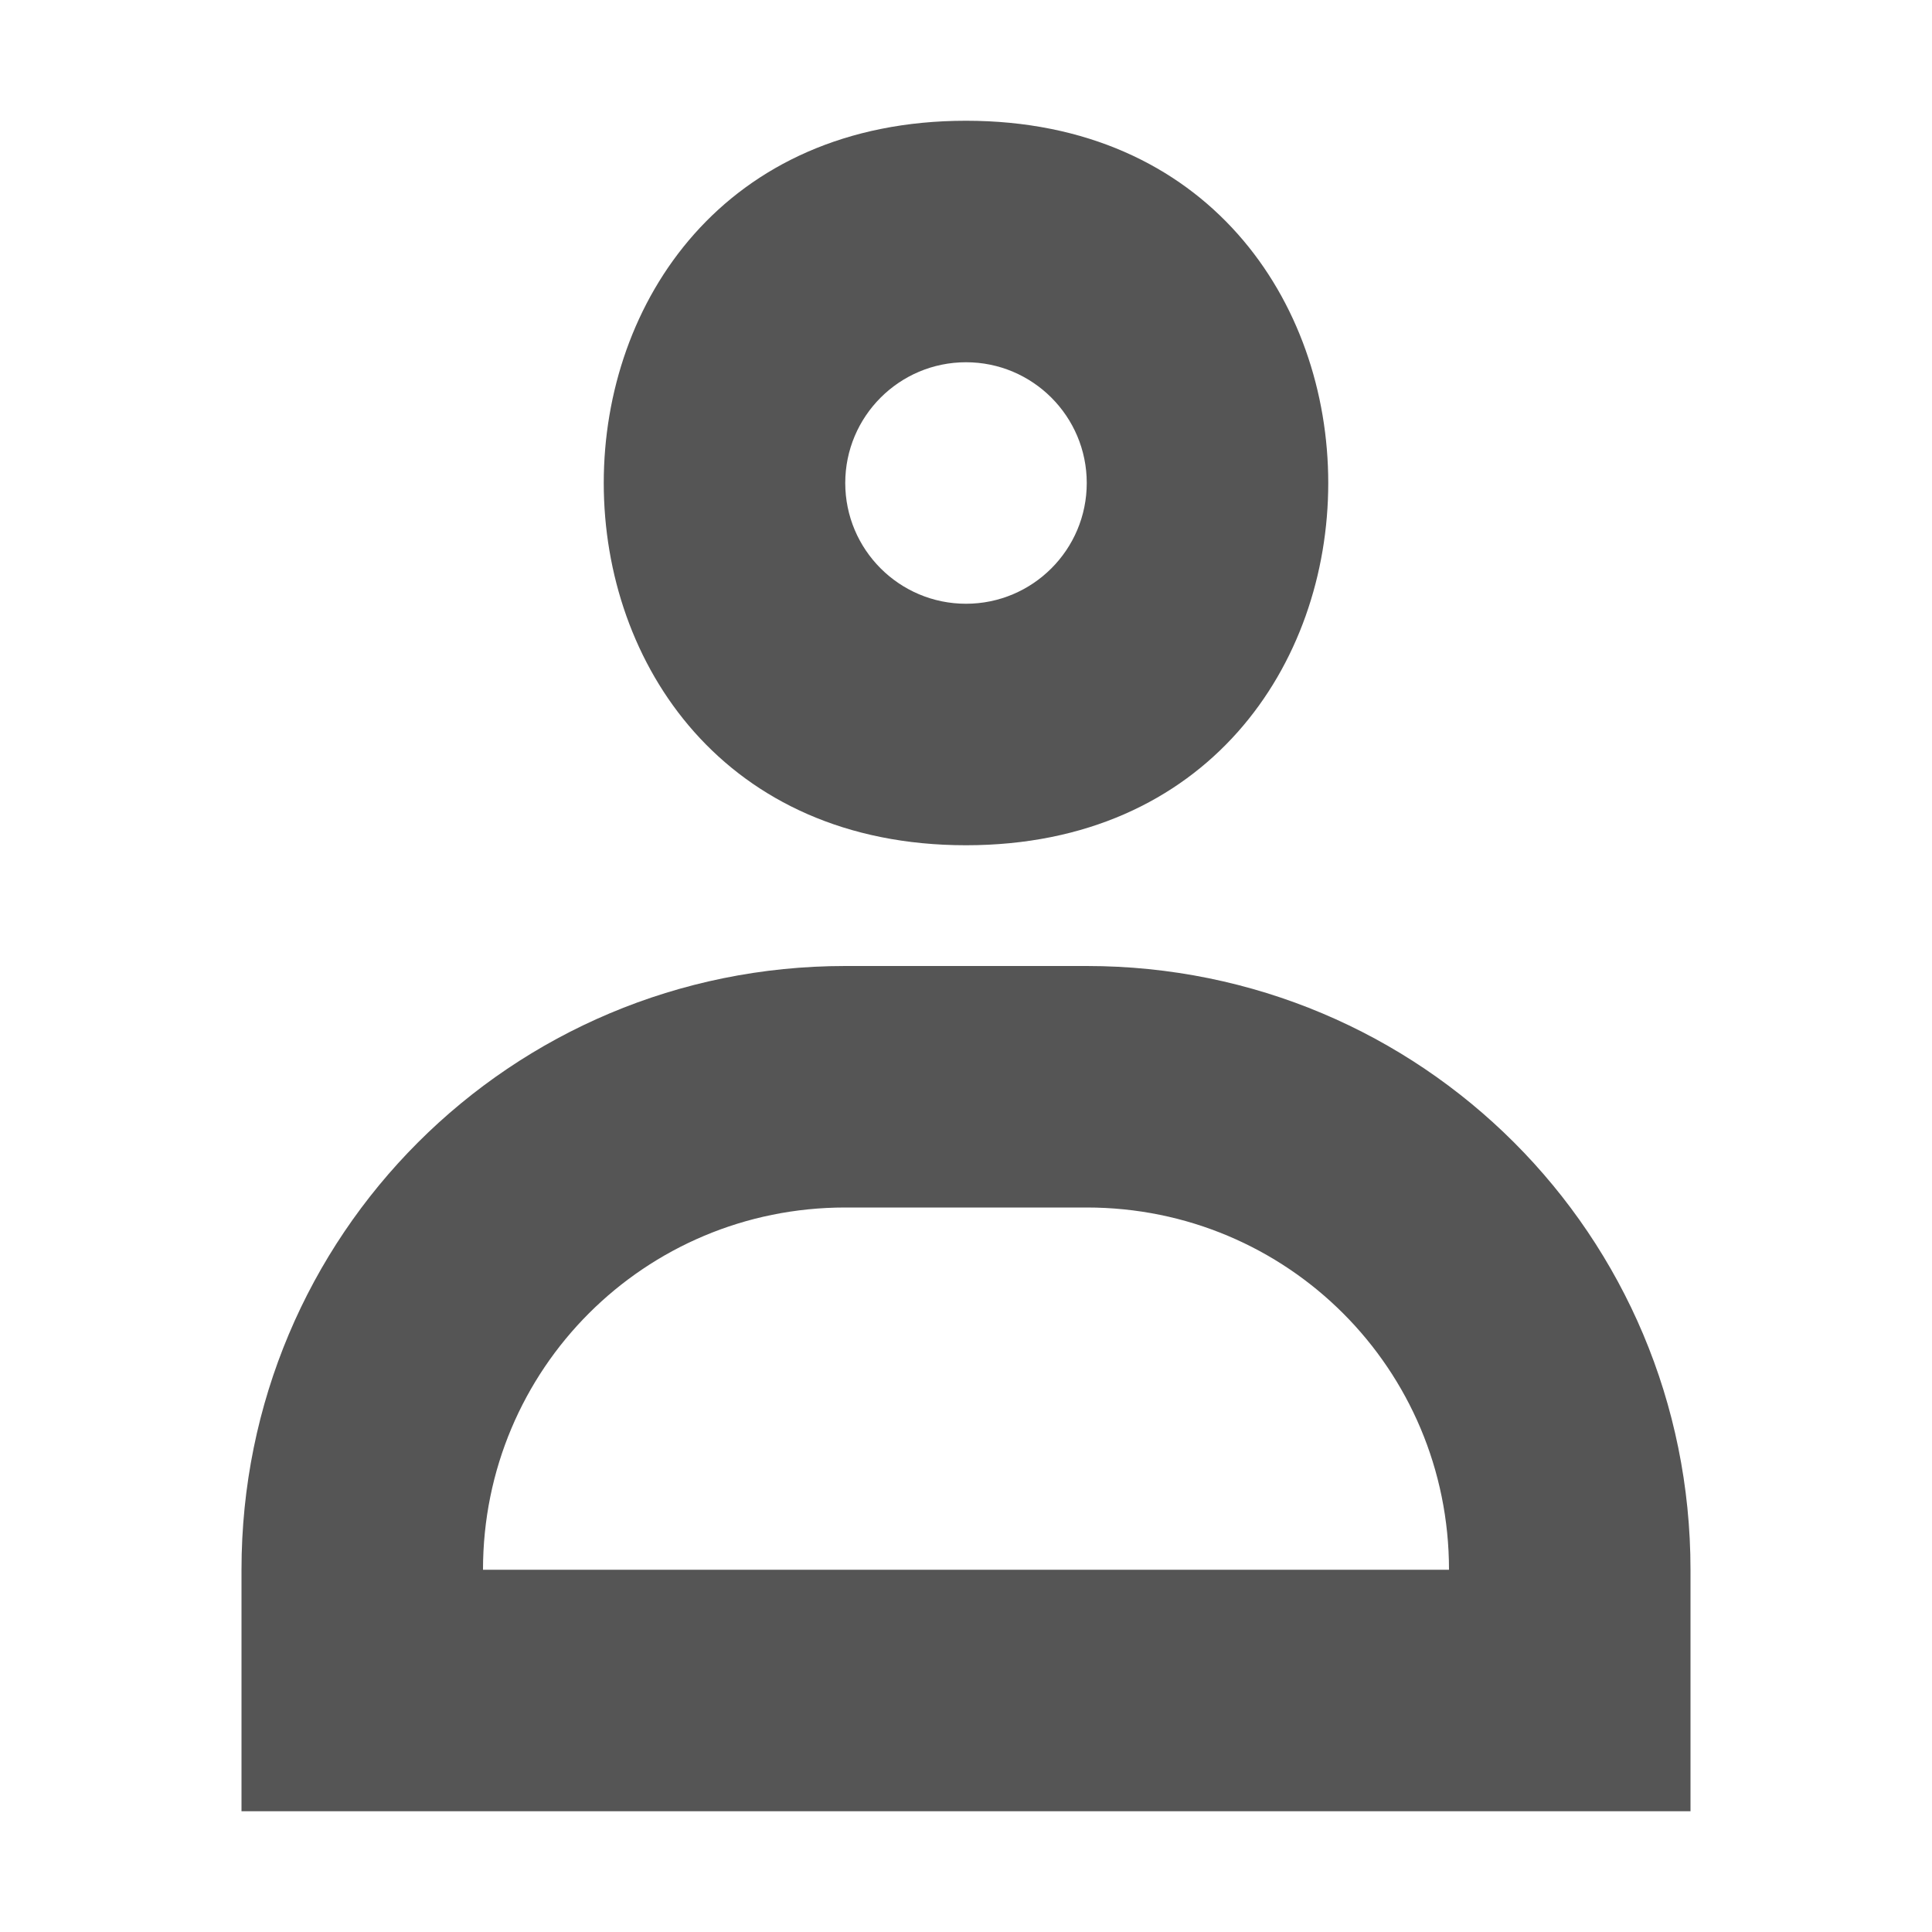 <svg width="16" height="16" version="1.1" xmlns="http://www.w3.org/2000/svg">
 <path d="m7 8c-2.77 0-5 2.23-5 5v2h12v-2c0-2.77-2.23-5-5-5h-2zm0 2h2c1.662 0 3 1.338 3 3h-8c0-1.662 1.338-3 3-3z" fill="#555555"/>
 <path d="m8 1c-4 0-4 6 0 6 4 0 4-6 0-6zm0 2c0.552 0 1 0.448 1 1s-0.448 1-1 1-1-0.448-1-1 0.448-1 1-1z" fill="#555555"/>
</svg>
